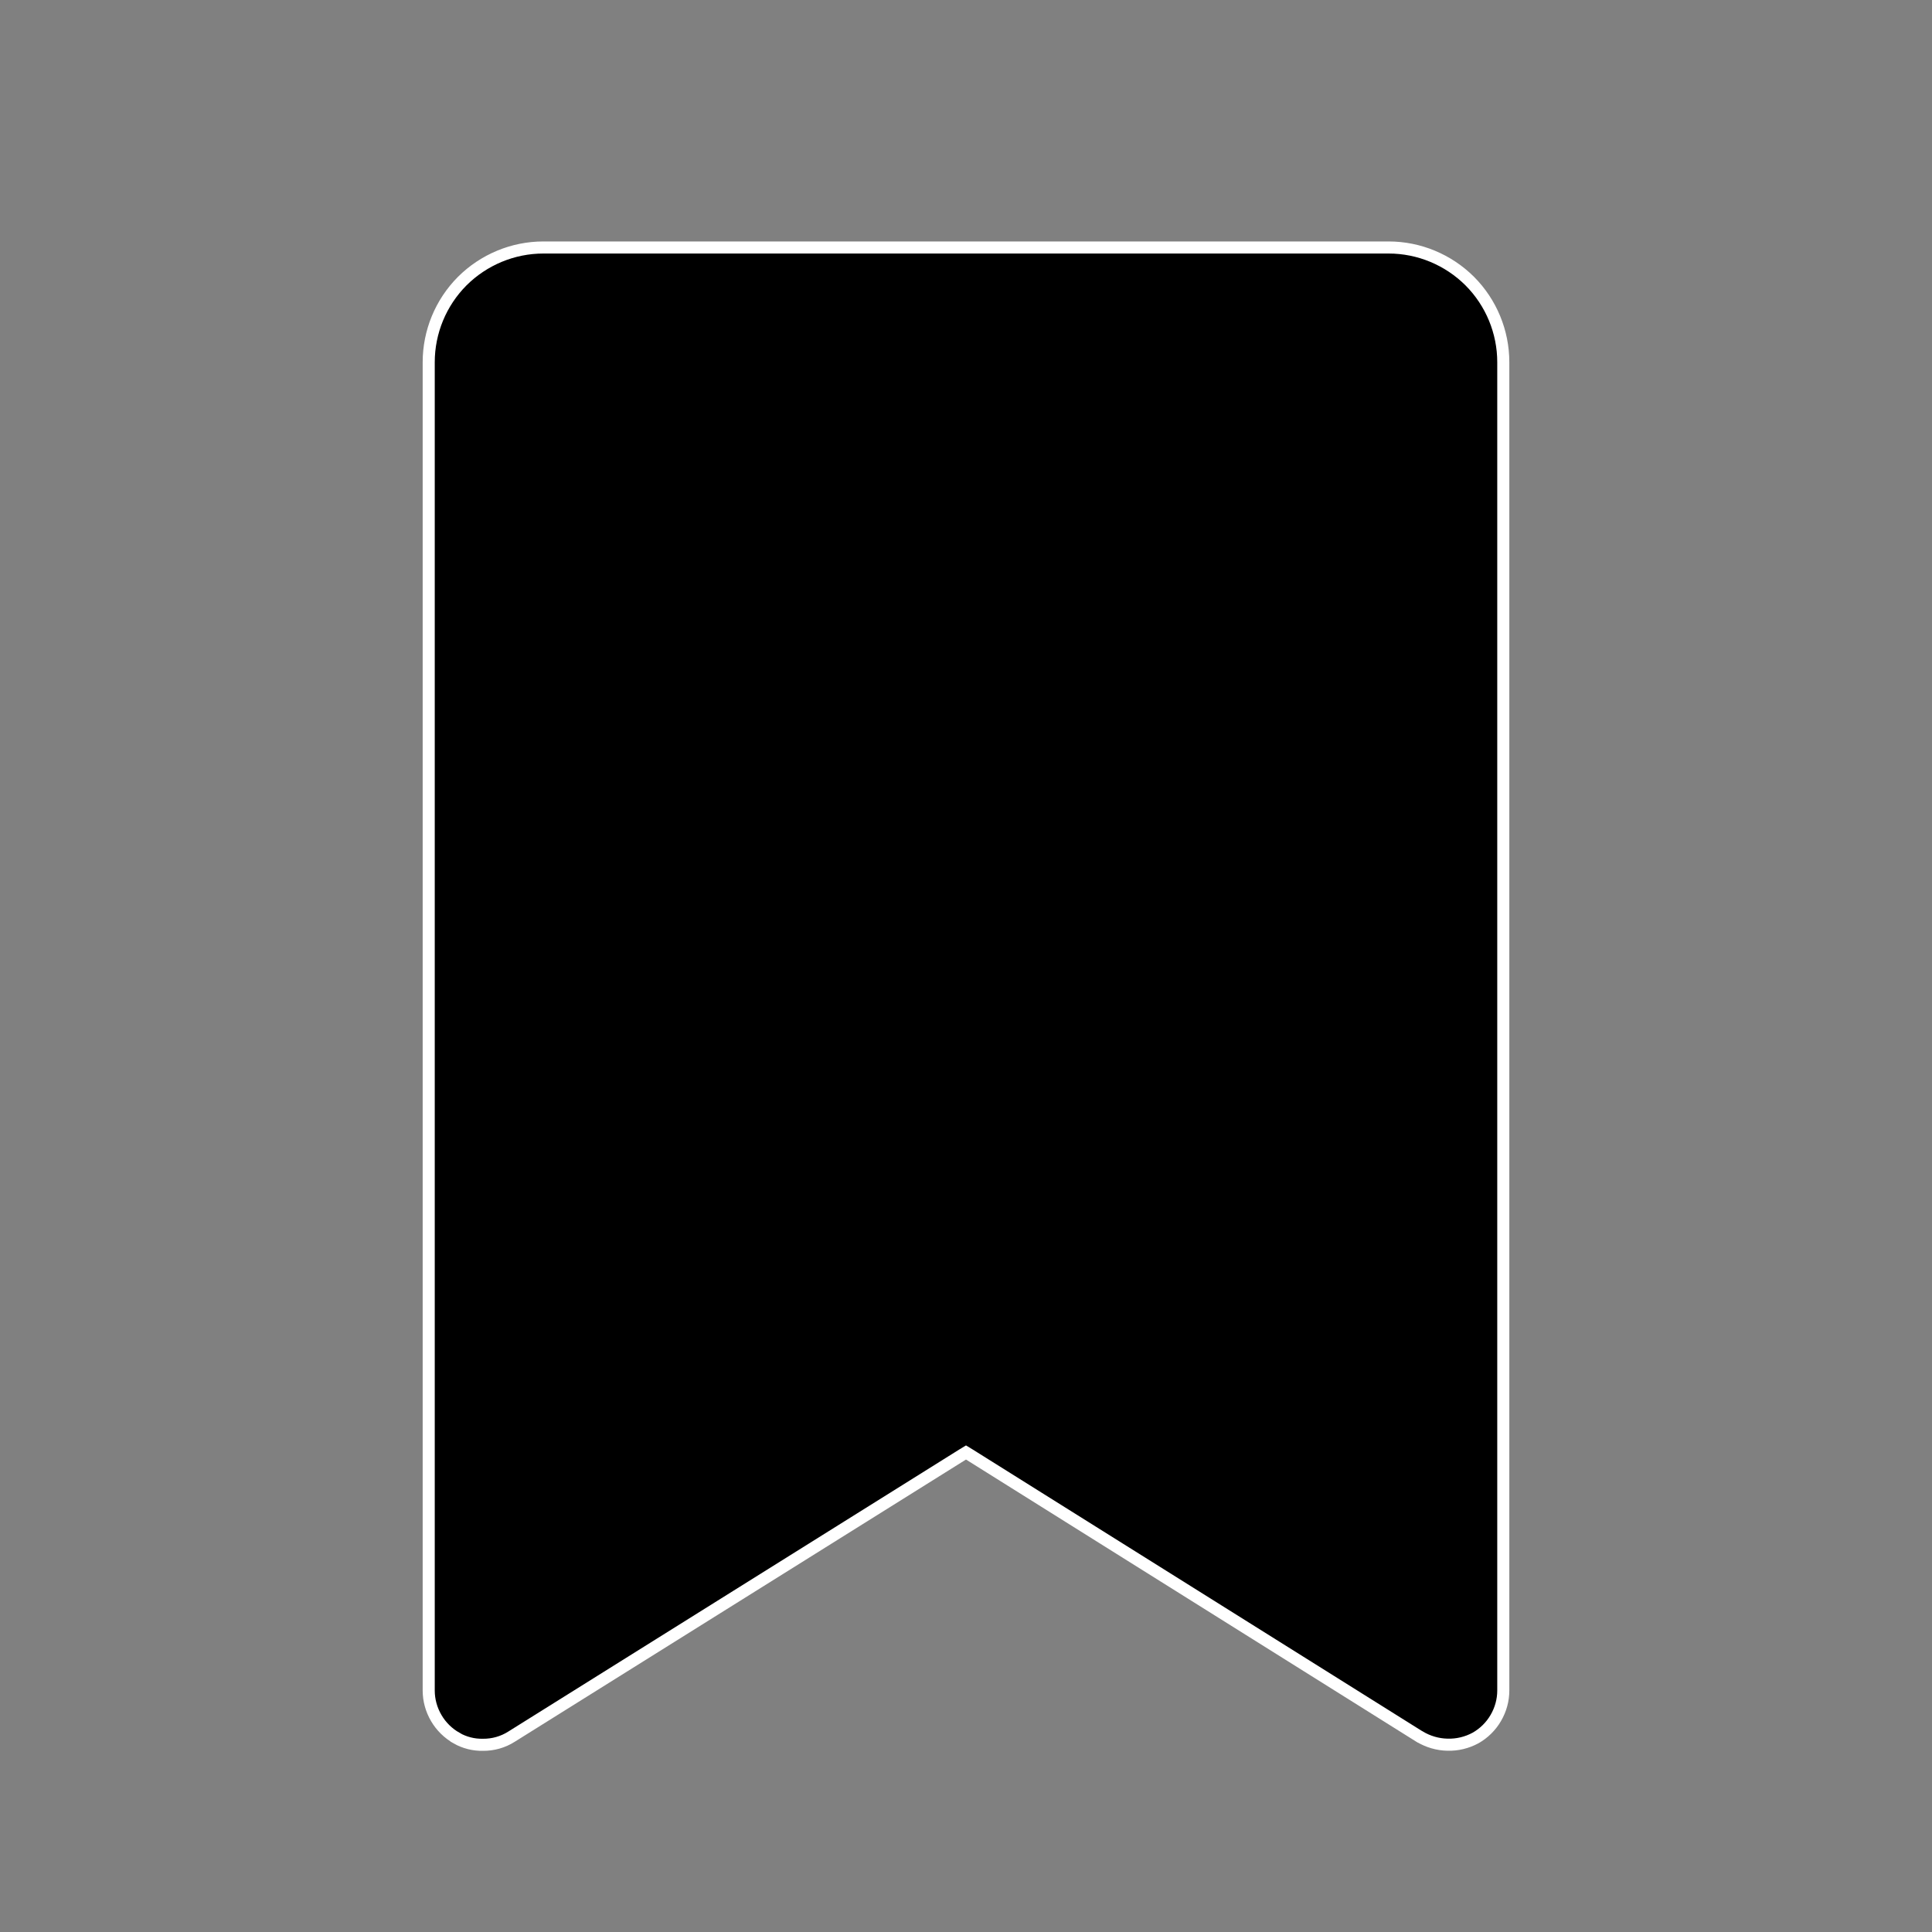 <svg width="20" height="20" viewBox="0 0 20 20" fill="none" xmlns="http://www.w3.org/2000/svg">
<rect x="0" y="0" width="20" height="20" fill="#808080" stroke="none"/>
<path d="M4.726 17.993L4.726 17.992C4.639 17.943 4.566 17.871 4.516 17.785C4.465 17.698 4.438 17.6 4.438 17.5V3.75C4.438 3.435 4.563 3.133 4.785 2.91C5.008 2.688 5.31 2.562 5.625 2.562H14.375C14.69 2.562 14.992 2.688 15.215 2.91C15.437 3.133 15.562 3.435 15.562 3.75L15.562 17.5C15.562 17.5 15.562 17.5 15.562 17.5C15.562 17.6 15.535 17.698 15.484 17.785C15.434 17.871 15.361 17.943 15.274 17.992C15.185 18.04 15.085 18.064 14.984 18.061C14.883 18.059 14.784 18.03 14.697 17.978C14.697 17.978 14.696 17.978 14.696 17.978L10.033 15.056L10 15.036L9.967 15.056L5.295 17.978C5.295 17.978 5.295 17.978 5.295 17.978C5.207 18.034 5.104 18.063 5 18.062L4.999 18.062C4.903 18.064 4.809 18.04 4.726 17.993Z" fill="currentColor" stroke="white" stroke-width="0.125"/>
</svg>
